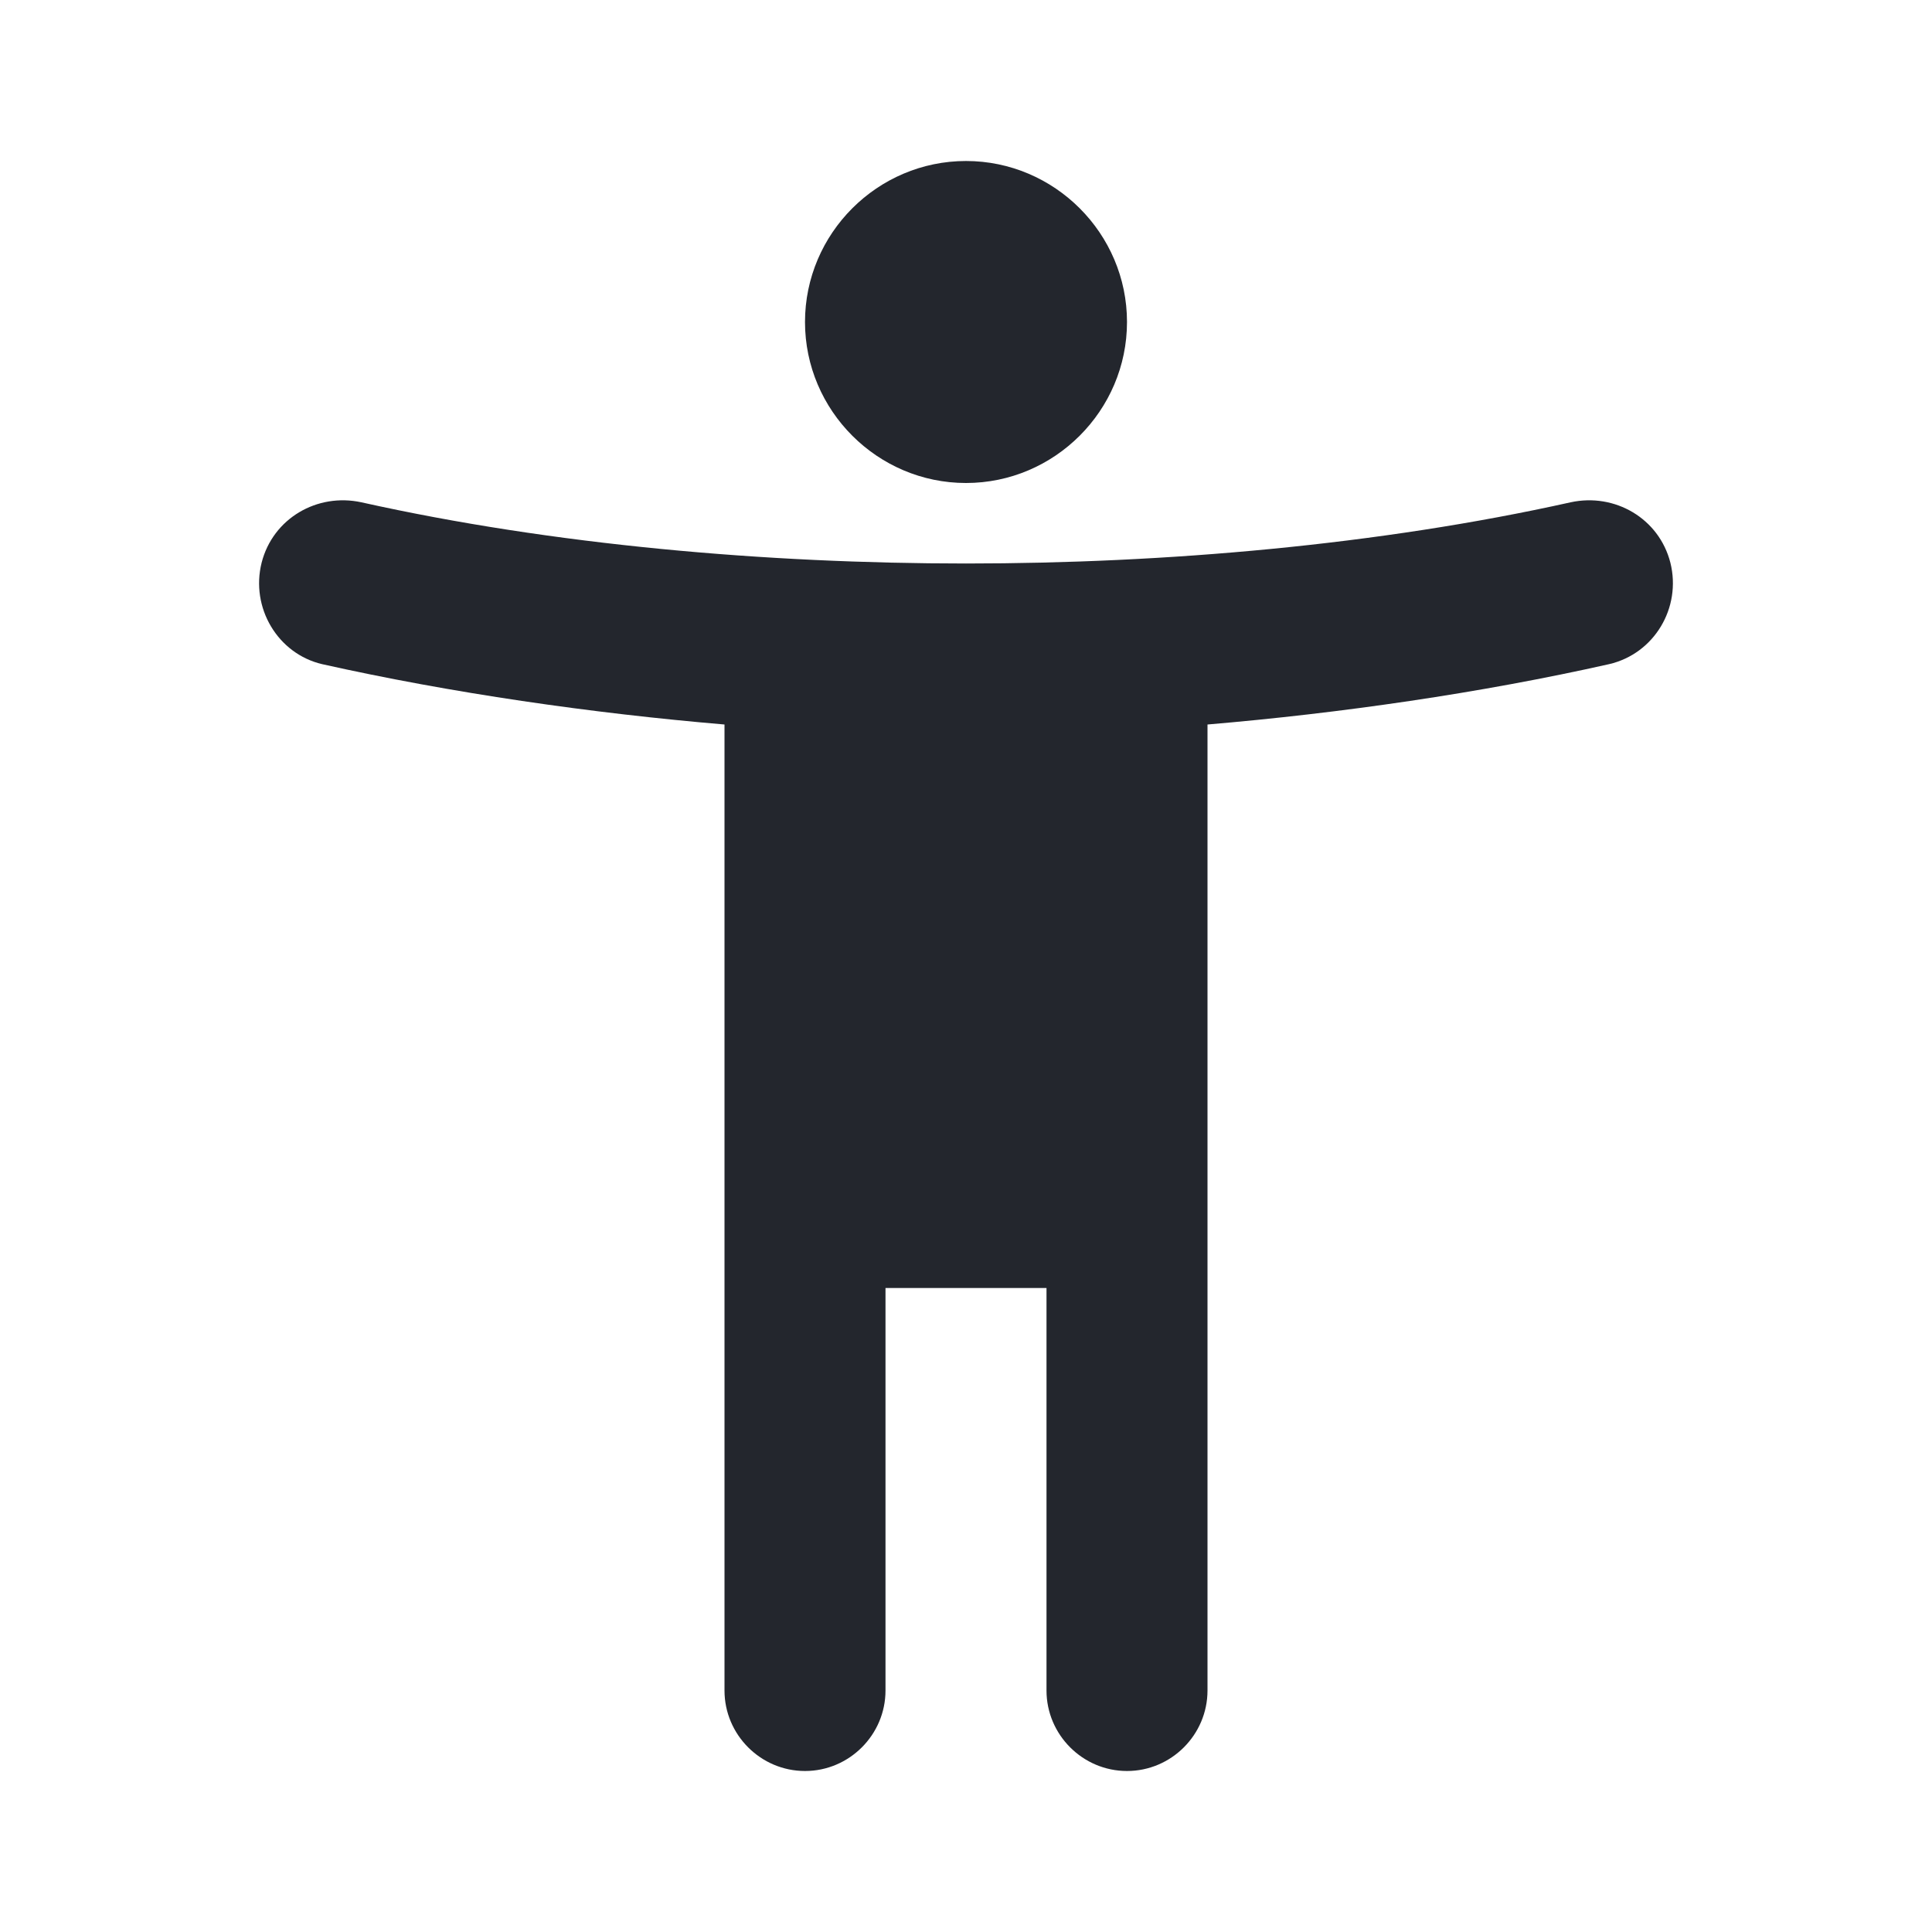 <?xml version="1.0" encoding="UTF-8"?>
<svg width="24px" height="24px" viewBox="0 0 24 24" version="1.1" xmlns="http://www.w3.org/2000/svg" xmlns:xlink="http://www.w3.org/1999/xlink">
    <!-- Generator: Sketch 62 (91390) - https://sketch.com -->
    <title>icons / standing</title>
    <desc>Created with Sketch.</desc>
    <g id="icons-/-standing" stroke="none" stroke-width="1" fill="none" fill-rule="evenodd">
        <g>
            <polygon id="Path" points="0 0 24 0 24 24 0 24"></polygon>
            <path d="M20.75,6.99 C20.61,6.44 20.06,6.12 19.51,6.24 C17.13,6.77 14.48,7 12,7 C9.52,7 6.87,6.77 4.49,6.24 C3.94,6.12 3.39,6.44 3.25,6.99 C3.11,7.55 3.45,8.12 4,8.25 C5.61,8.61 7.35,8.86 9,9 L9,21 C9,21.55 9.45,22 10,22 C10.55,22 11,21.55 11,21 L11,16 L13,16 L13,21 C13,21.55 13.45,22 14,22 C14.55,22 15,21.55 15,21 L15,9 C16.65,8.86 18.39,8.61 19.99,8.25 C20.55,8.12 20.89,7.55 20.75,6.99 Z M12,6 C13.1,6 14,5.1 14,4 C14,2.9 13.1,2 12,2 C10.9,2 10,2.9 10,4 C10,5.1 10.9,6 12,6 Z" id="Shape" fill="#23262D" fill-rule="nonzero"></path>
        </g>
    </g>
</svg>